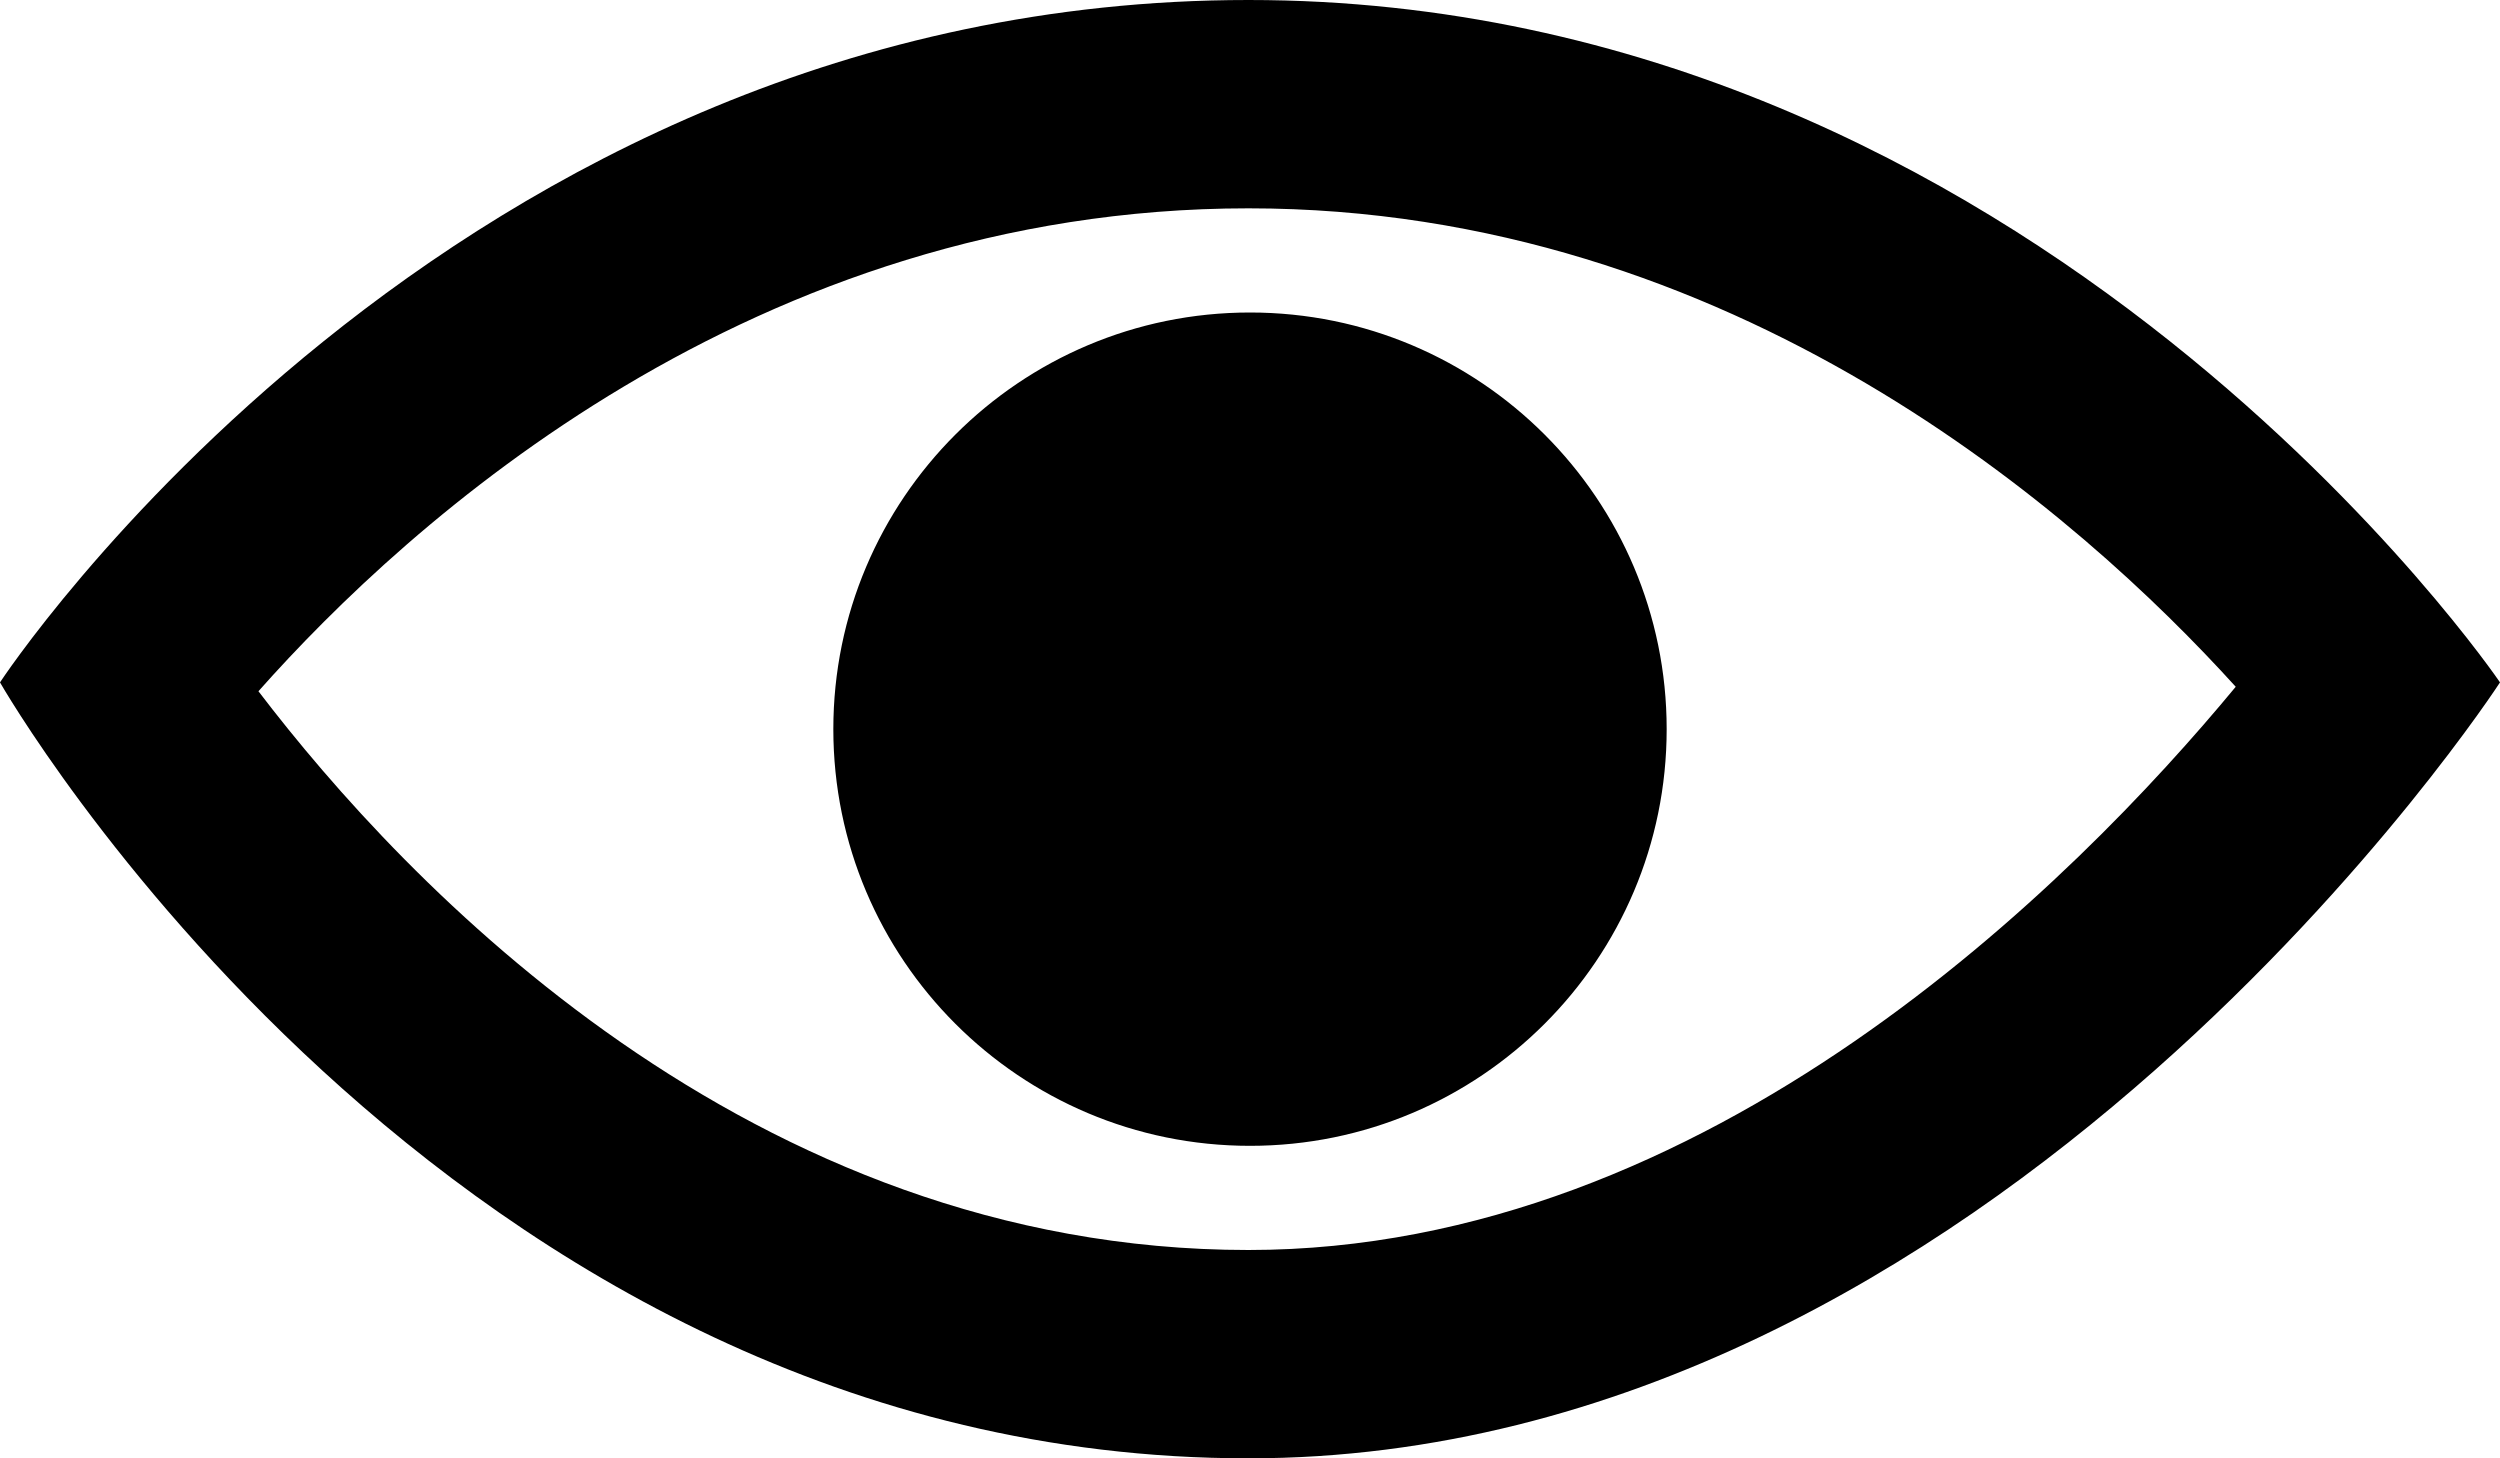 <svg width="24" height="14" viewBox="0 0 24 14" fill="none" xmlns="http://www.w3.org/2000/svg">
    <path d="M11.985 2C7.234 2 3.922 5.012 2.481 6.636C3.882 8.473 7.194 12 11.985 12C16.405 12 19.915 8.464 21.463 6.593C19.97 4.946 16.646 2 11.985 2ZM11.985 0C19.554 0 24 6.551 24 6.551C24 6.551 19.165 14 11.985 14C4.252 14 0 6.551 0 6.551C0 6.551 4.291 0 11.985 0ZM12 3C14.209 3 16 4.792 16 7C16 9.209 14.209 11 12 11C9.791 11 8 9.209 8 7C8 4.792 9.791 3 12 3Z" fill="currentColor"/>
</svg>
